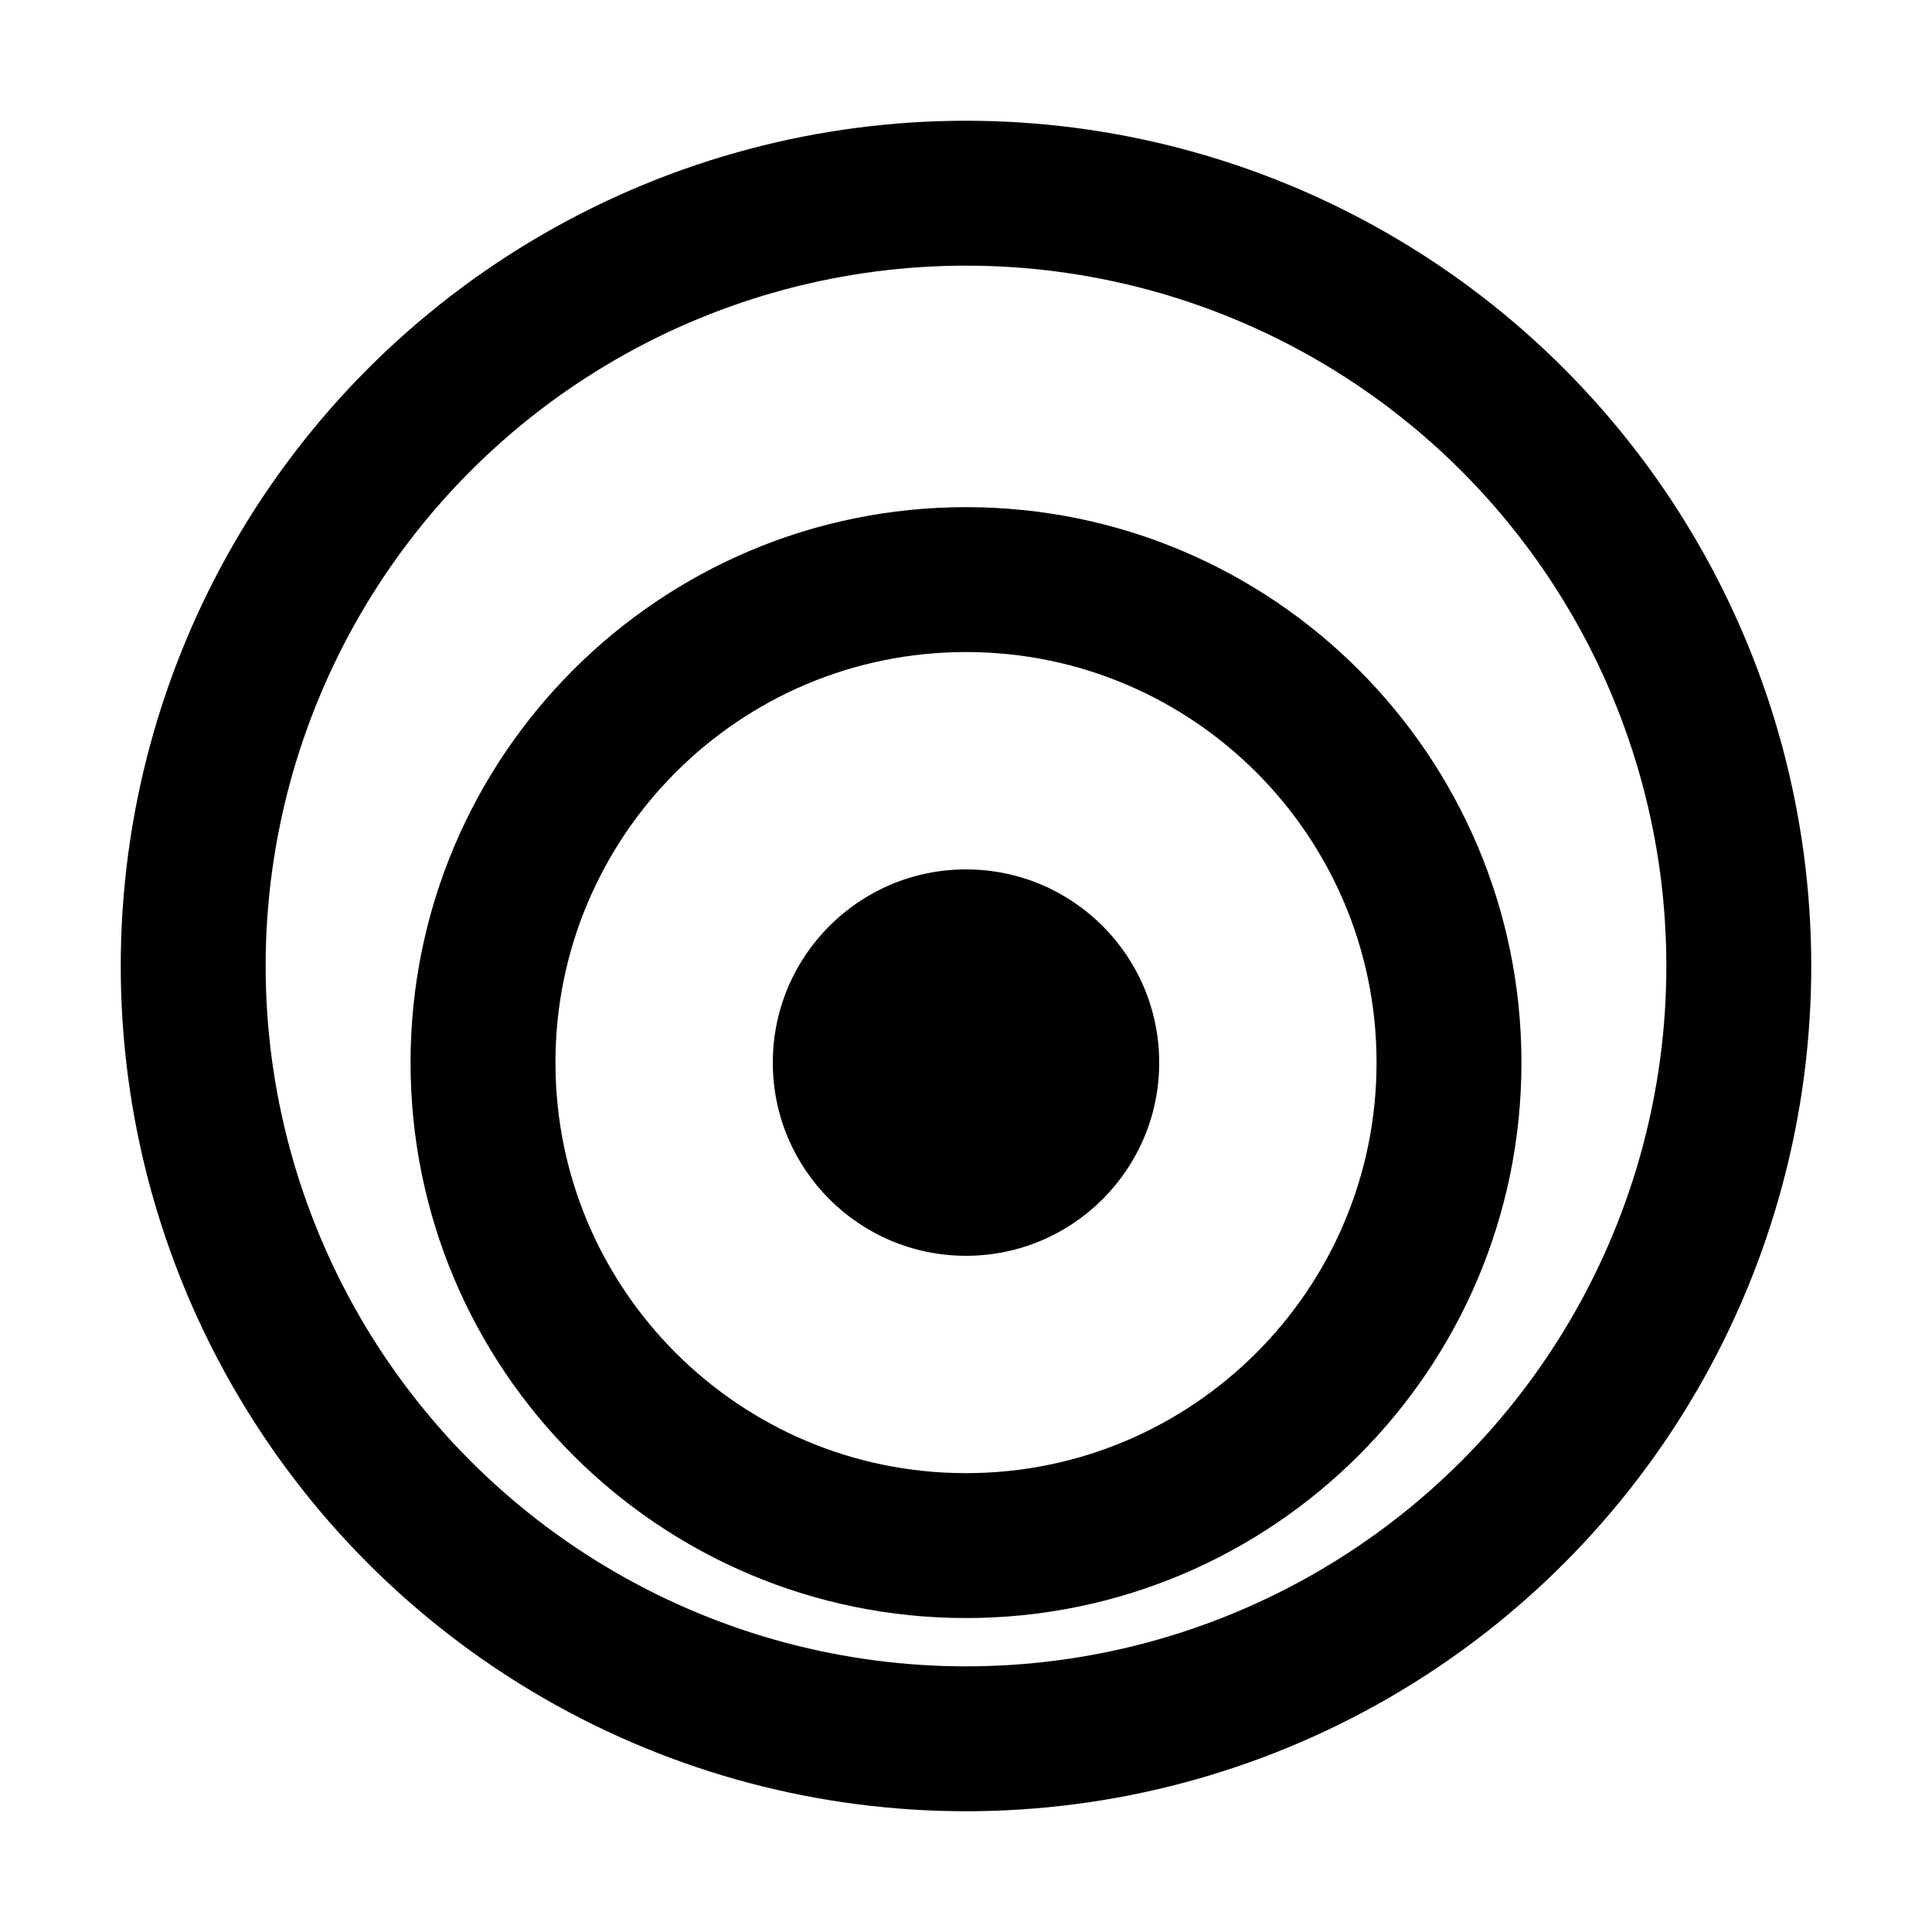 <?xml version="1.0" encoding="UTF-8"?>
<svg width="20px" height="20px" viewBox="0 0 20 20" version="1.1" xmlns="http://www.w3.org/2000/svg">
    <g stroke="none" stroke-width="1" fill="none" fill-rule="evenodd">
        <circle stroke="currentColor" stroke-width="1.5" cx="10" cy="10" r="8"/>
        <path d="M10,6 C12.761,6 15,8.239 15,11 C15,13.761 12.761,16 10,16 C7.239,16 5,13.761 5,11 C5,8.239 7.239,6 10,6 Z" stroke="currentColor" stroke-width="1.5"/>
        <circle fill="currentColor" cx="10" cy="11" r="2"/>
    </g>
</svg> 